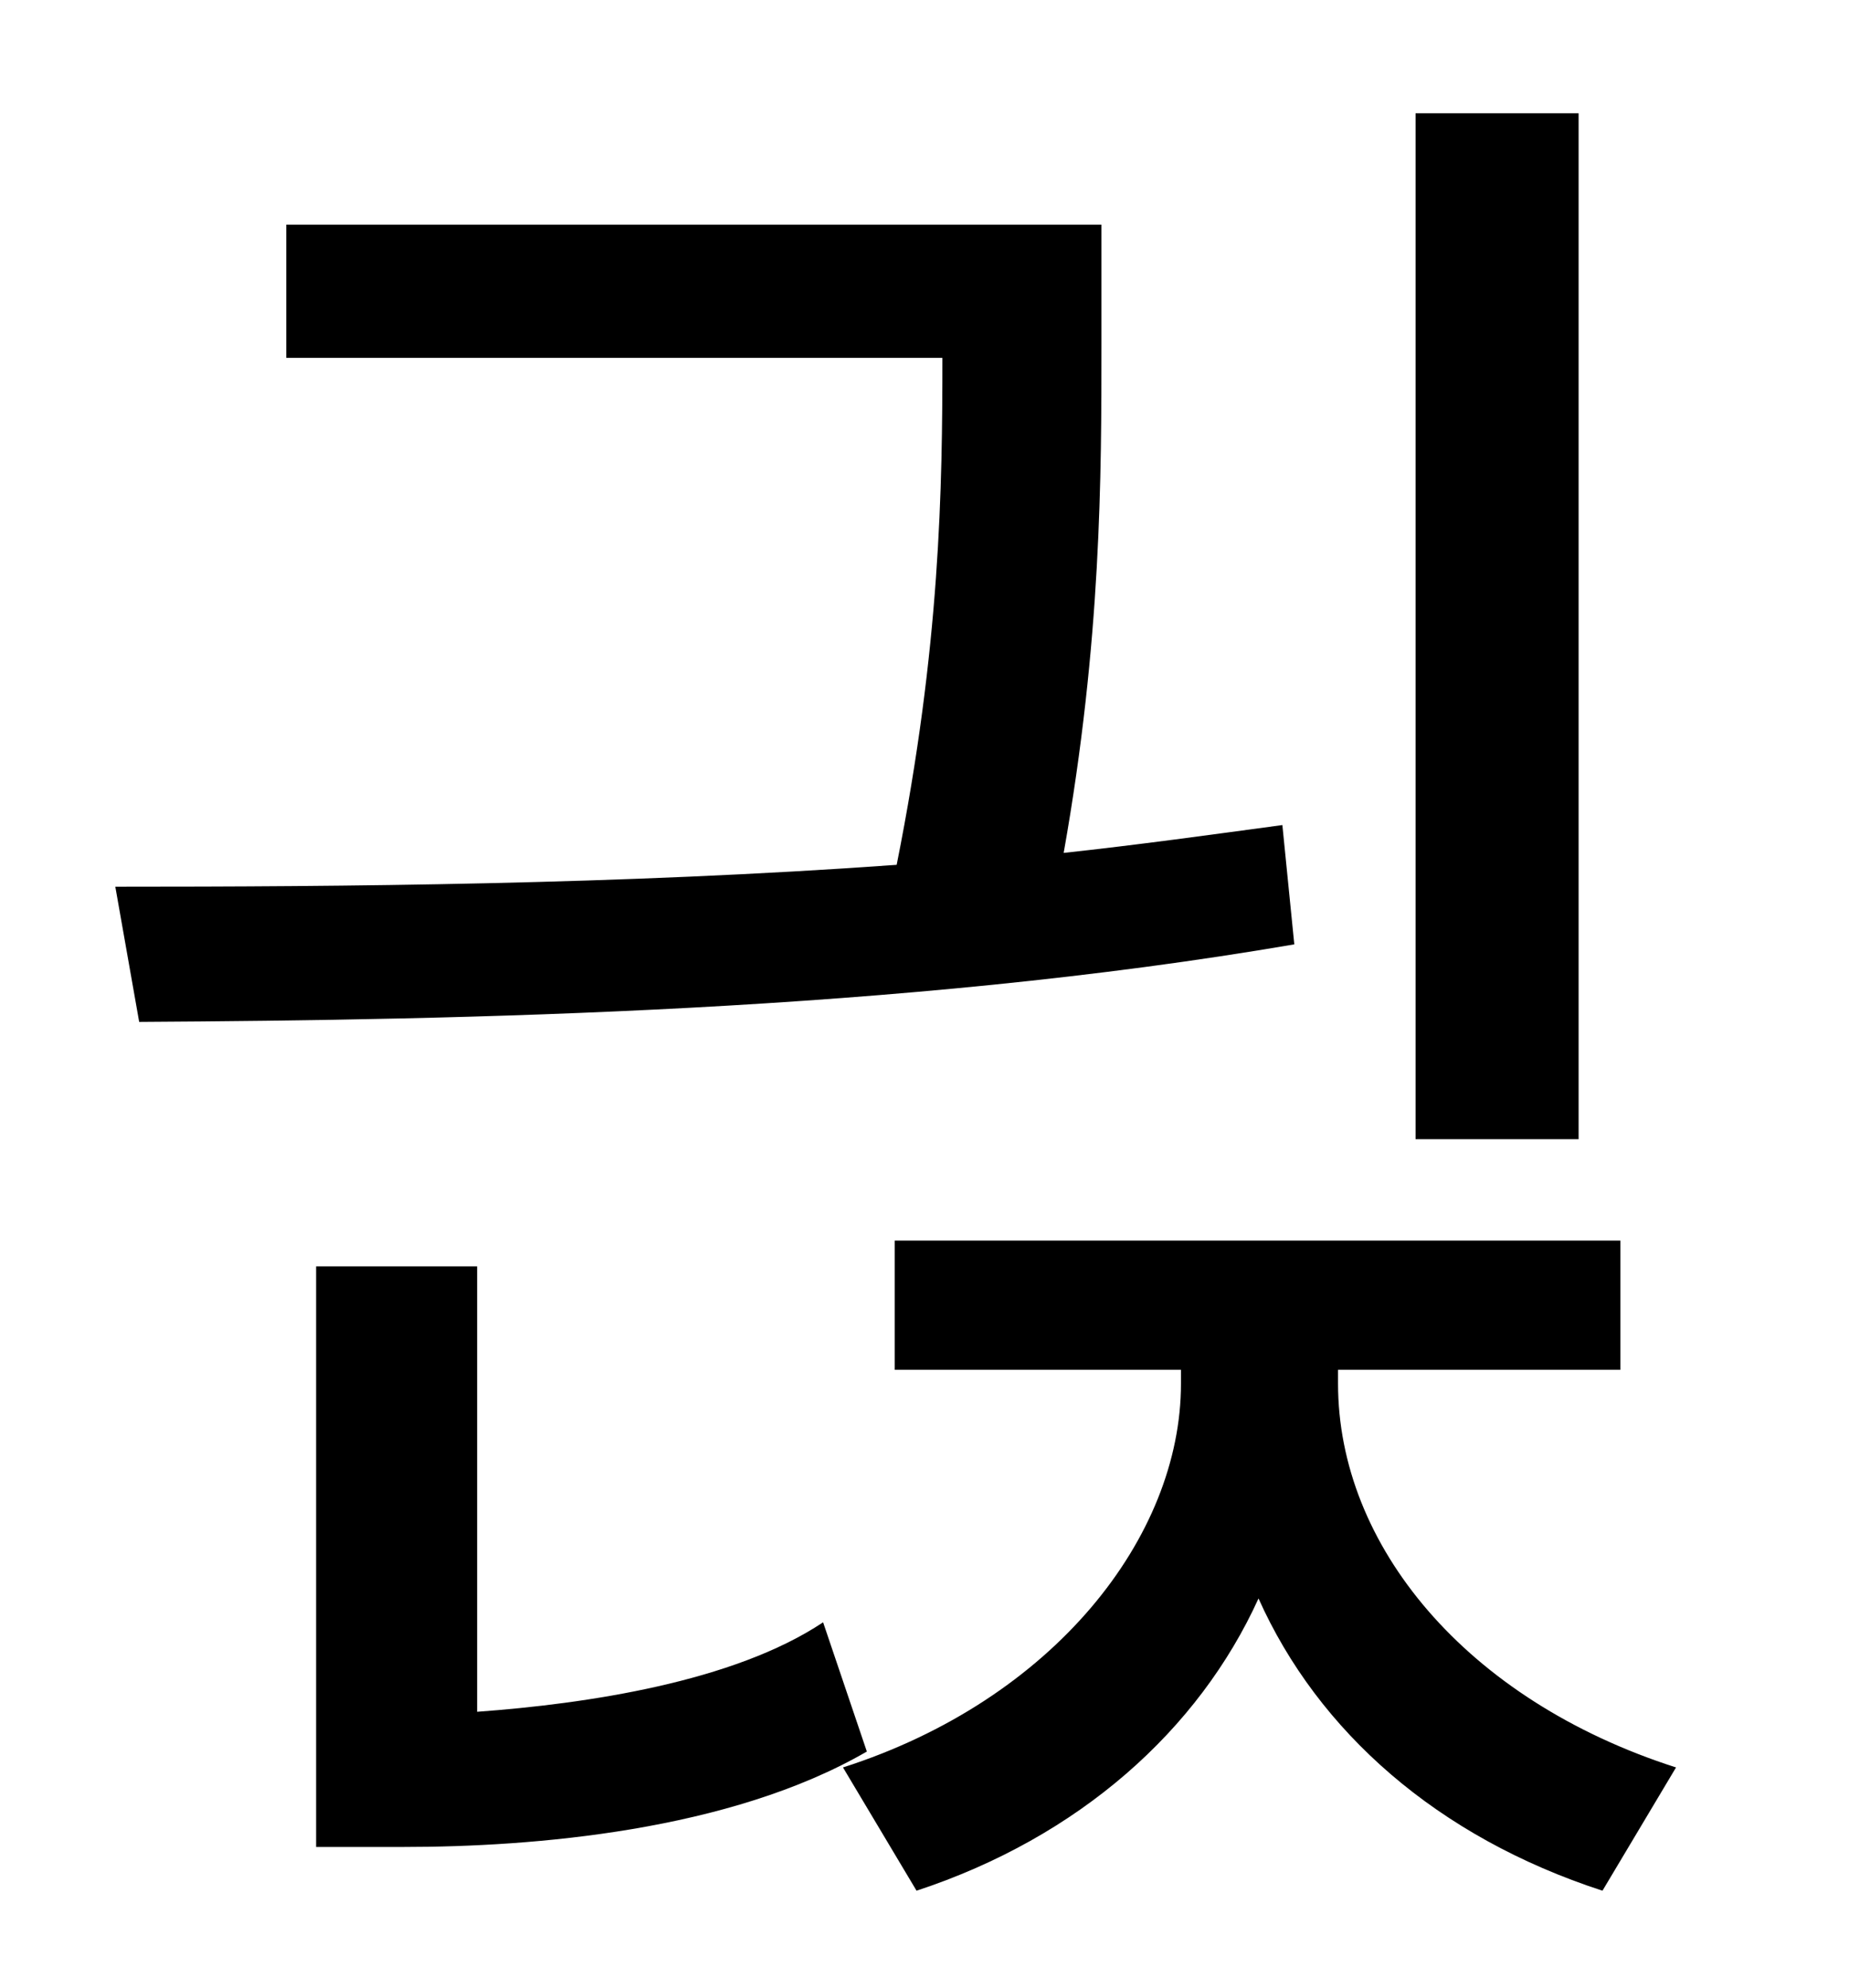 <?xml version="1.0" standalone="no"?>
<!DOCTYPE svg PUBLIC "-//W3C//DTD SVG 1.1//EN" "http://www.w3.org/Graphics/SVG/1.1/DTD/svg11.dtd" >
<svg xmlns="http://www.w3.org/2000/svg" xmlns:xlink="http://www.w3.org/1999/xlink" version="1.1" viewBox="-10 0 930 1000">
   <path fill="currentColor"
d="M784 57v516h-82v-516h82zM635 415l6 60c-198 34 -418 38 -581 39l-12 -68c114 0 254 -1 393 -11c22 -110 23 -190 23 -255h-330v-67h410v60c0 66 0 149 -19 256c37 -4 73 -9 110 -14zM404 816l22 65c-69 40 -168 48 -233 48h-44v-292h81v224c55 -4 129 -15 174 -45z
M663 689v7c0 81 64 159 170 193l-37 62c-83 -27 -143 -80 -173 -147c-30 66 -90 120 -172 147l-37 -62c106 -34 170 -116 170 -193v-7h-144v-65h365v65h-142z" />
</svg>
